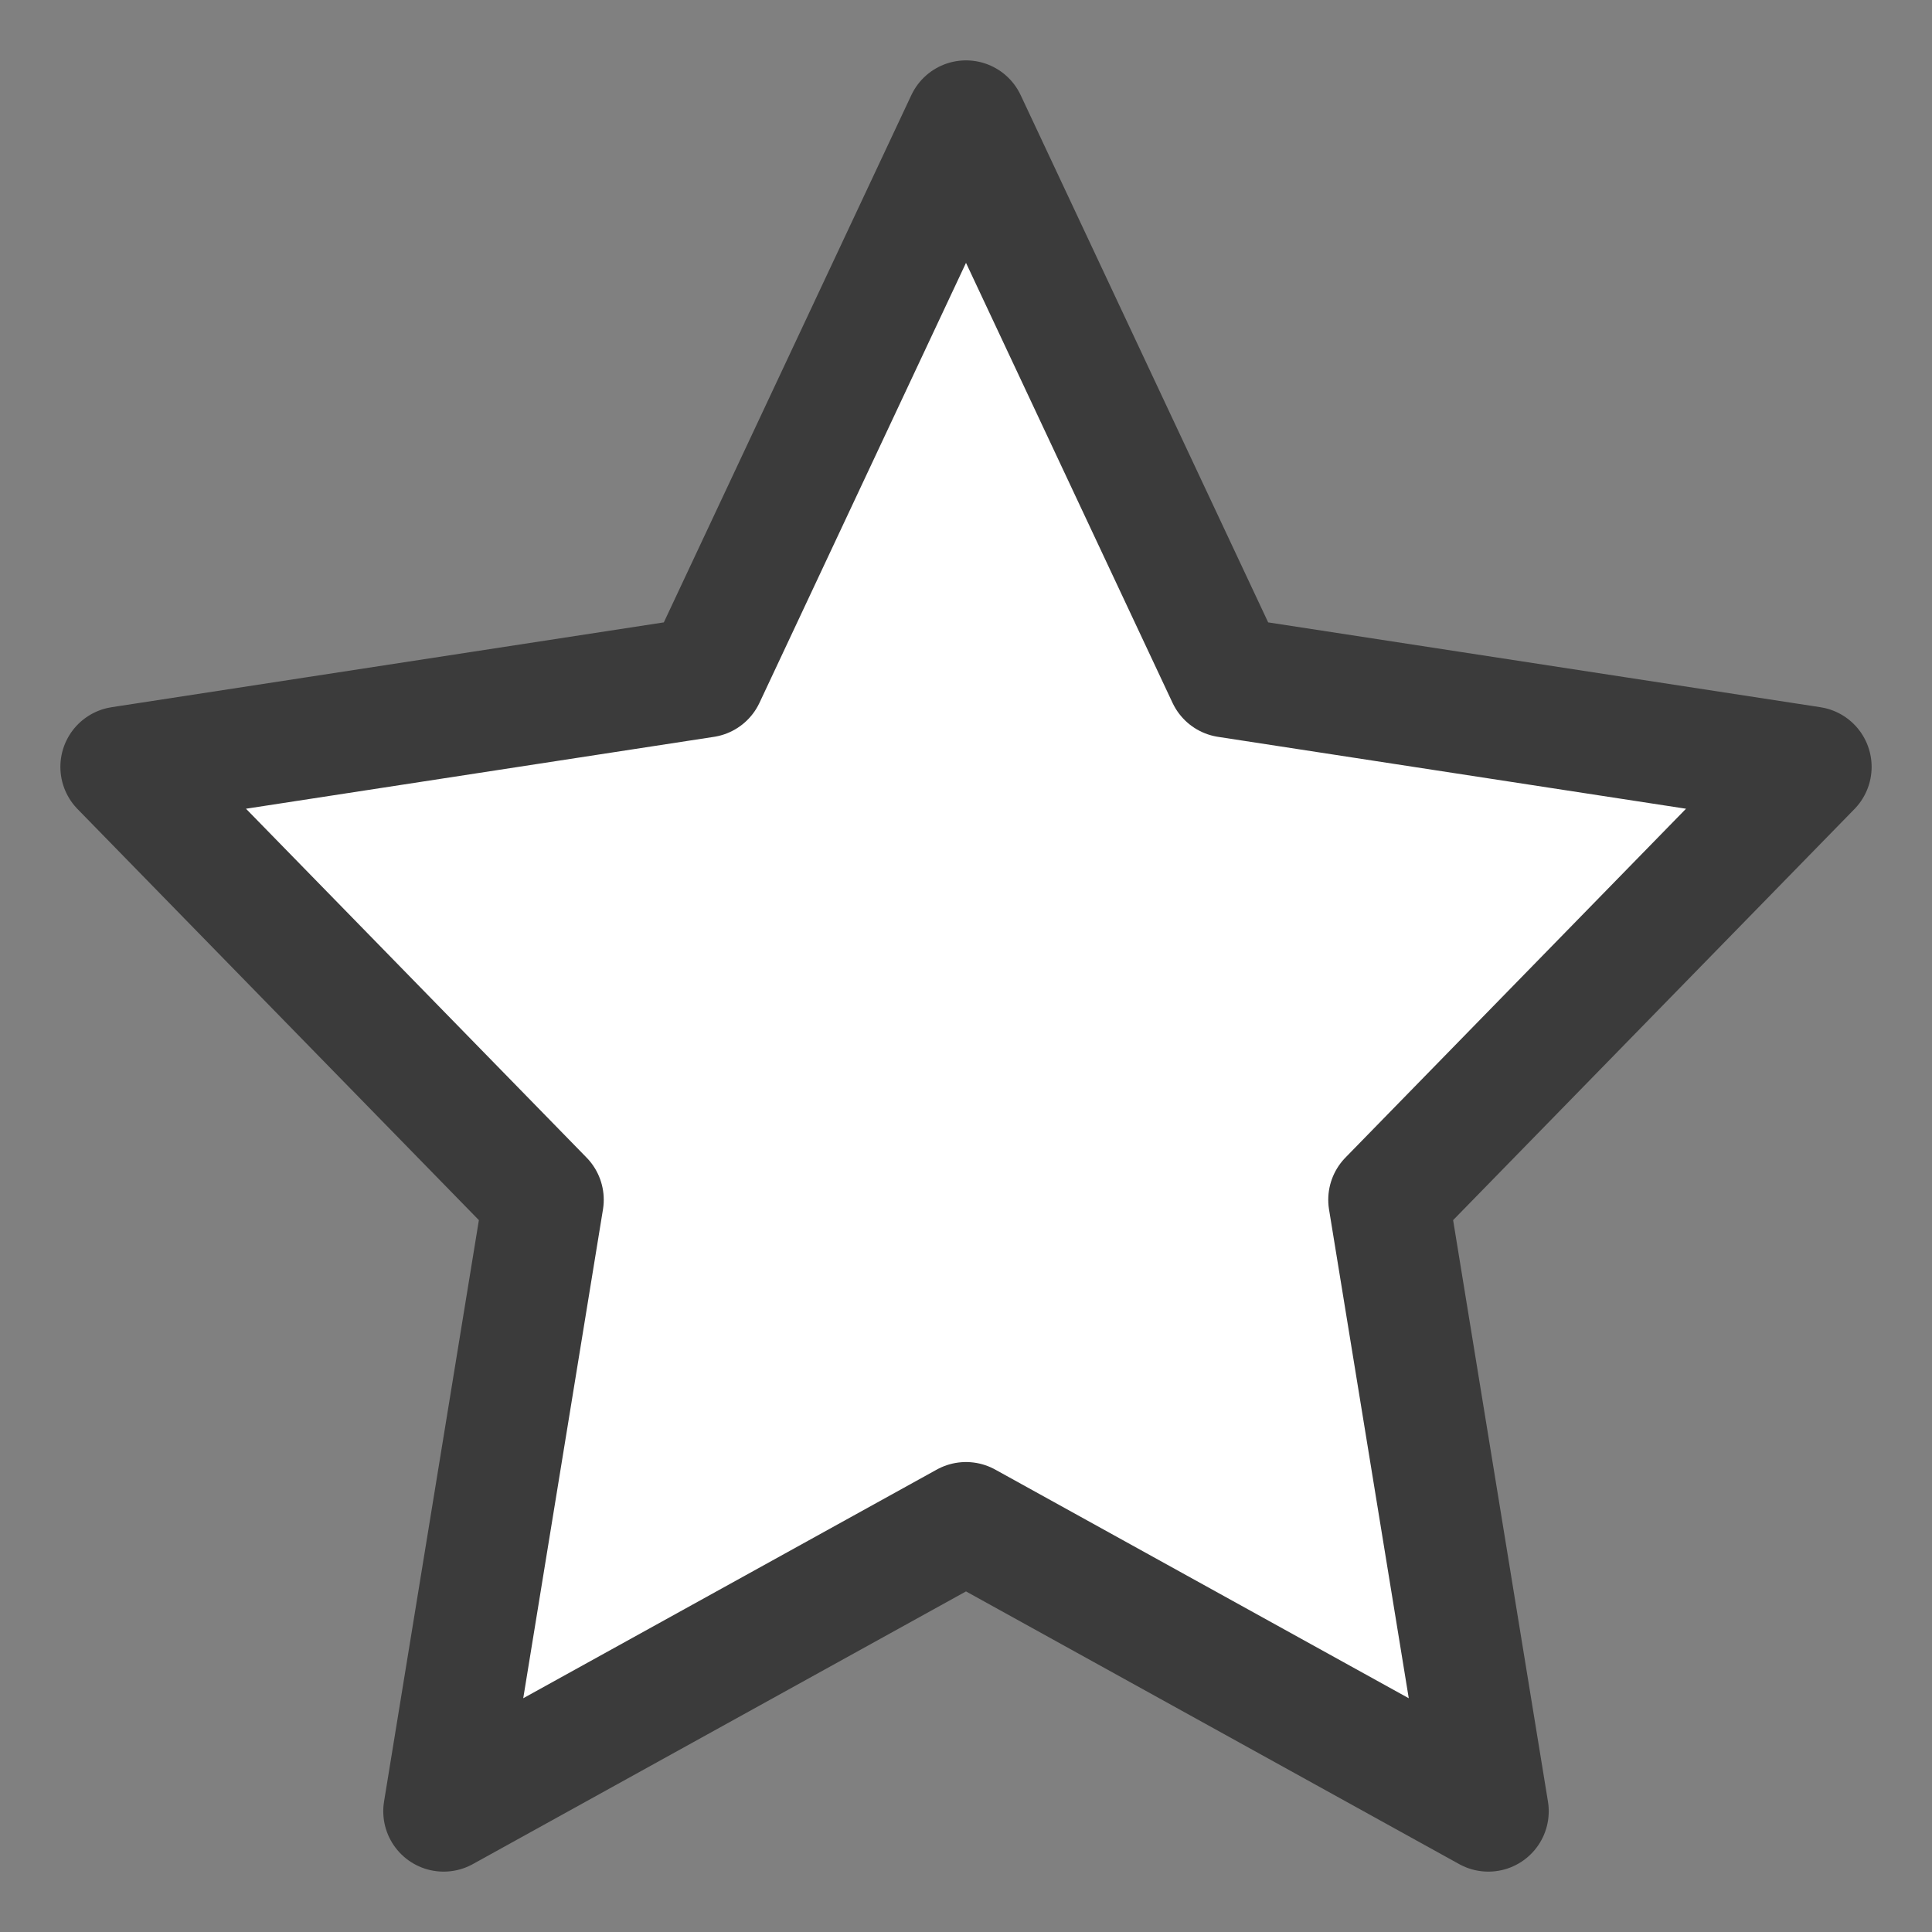 <svg width="16" height="16" viewBox="0 0 16 16" fill="none" xmlns="http://www.w3.org/2000/svg">
<rect x="0" y="0" width="16" height="16" fill="#808080" stroke="none"/>
<path fill-rule="evenodd" clip-rule="evenodd" d="M8 1L10.163 5.608L15 6.351L11.5 9.936L12.326 15L8 12.608L3.674 15L4.5 9.936L1 6.351L5.837 5.608L8 1Z" fill="white" stroke="#3B3B3B" stroke-linecap="round" stroke-linejoin="round"/>
</svg>
